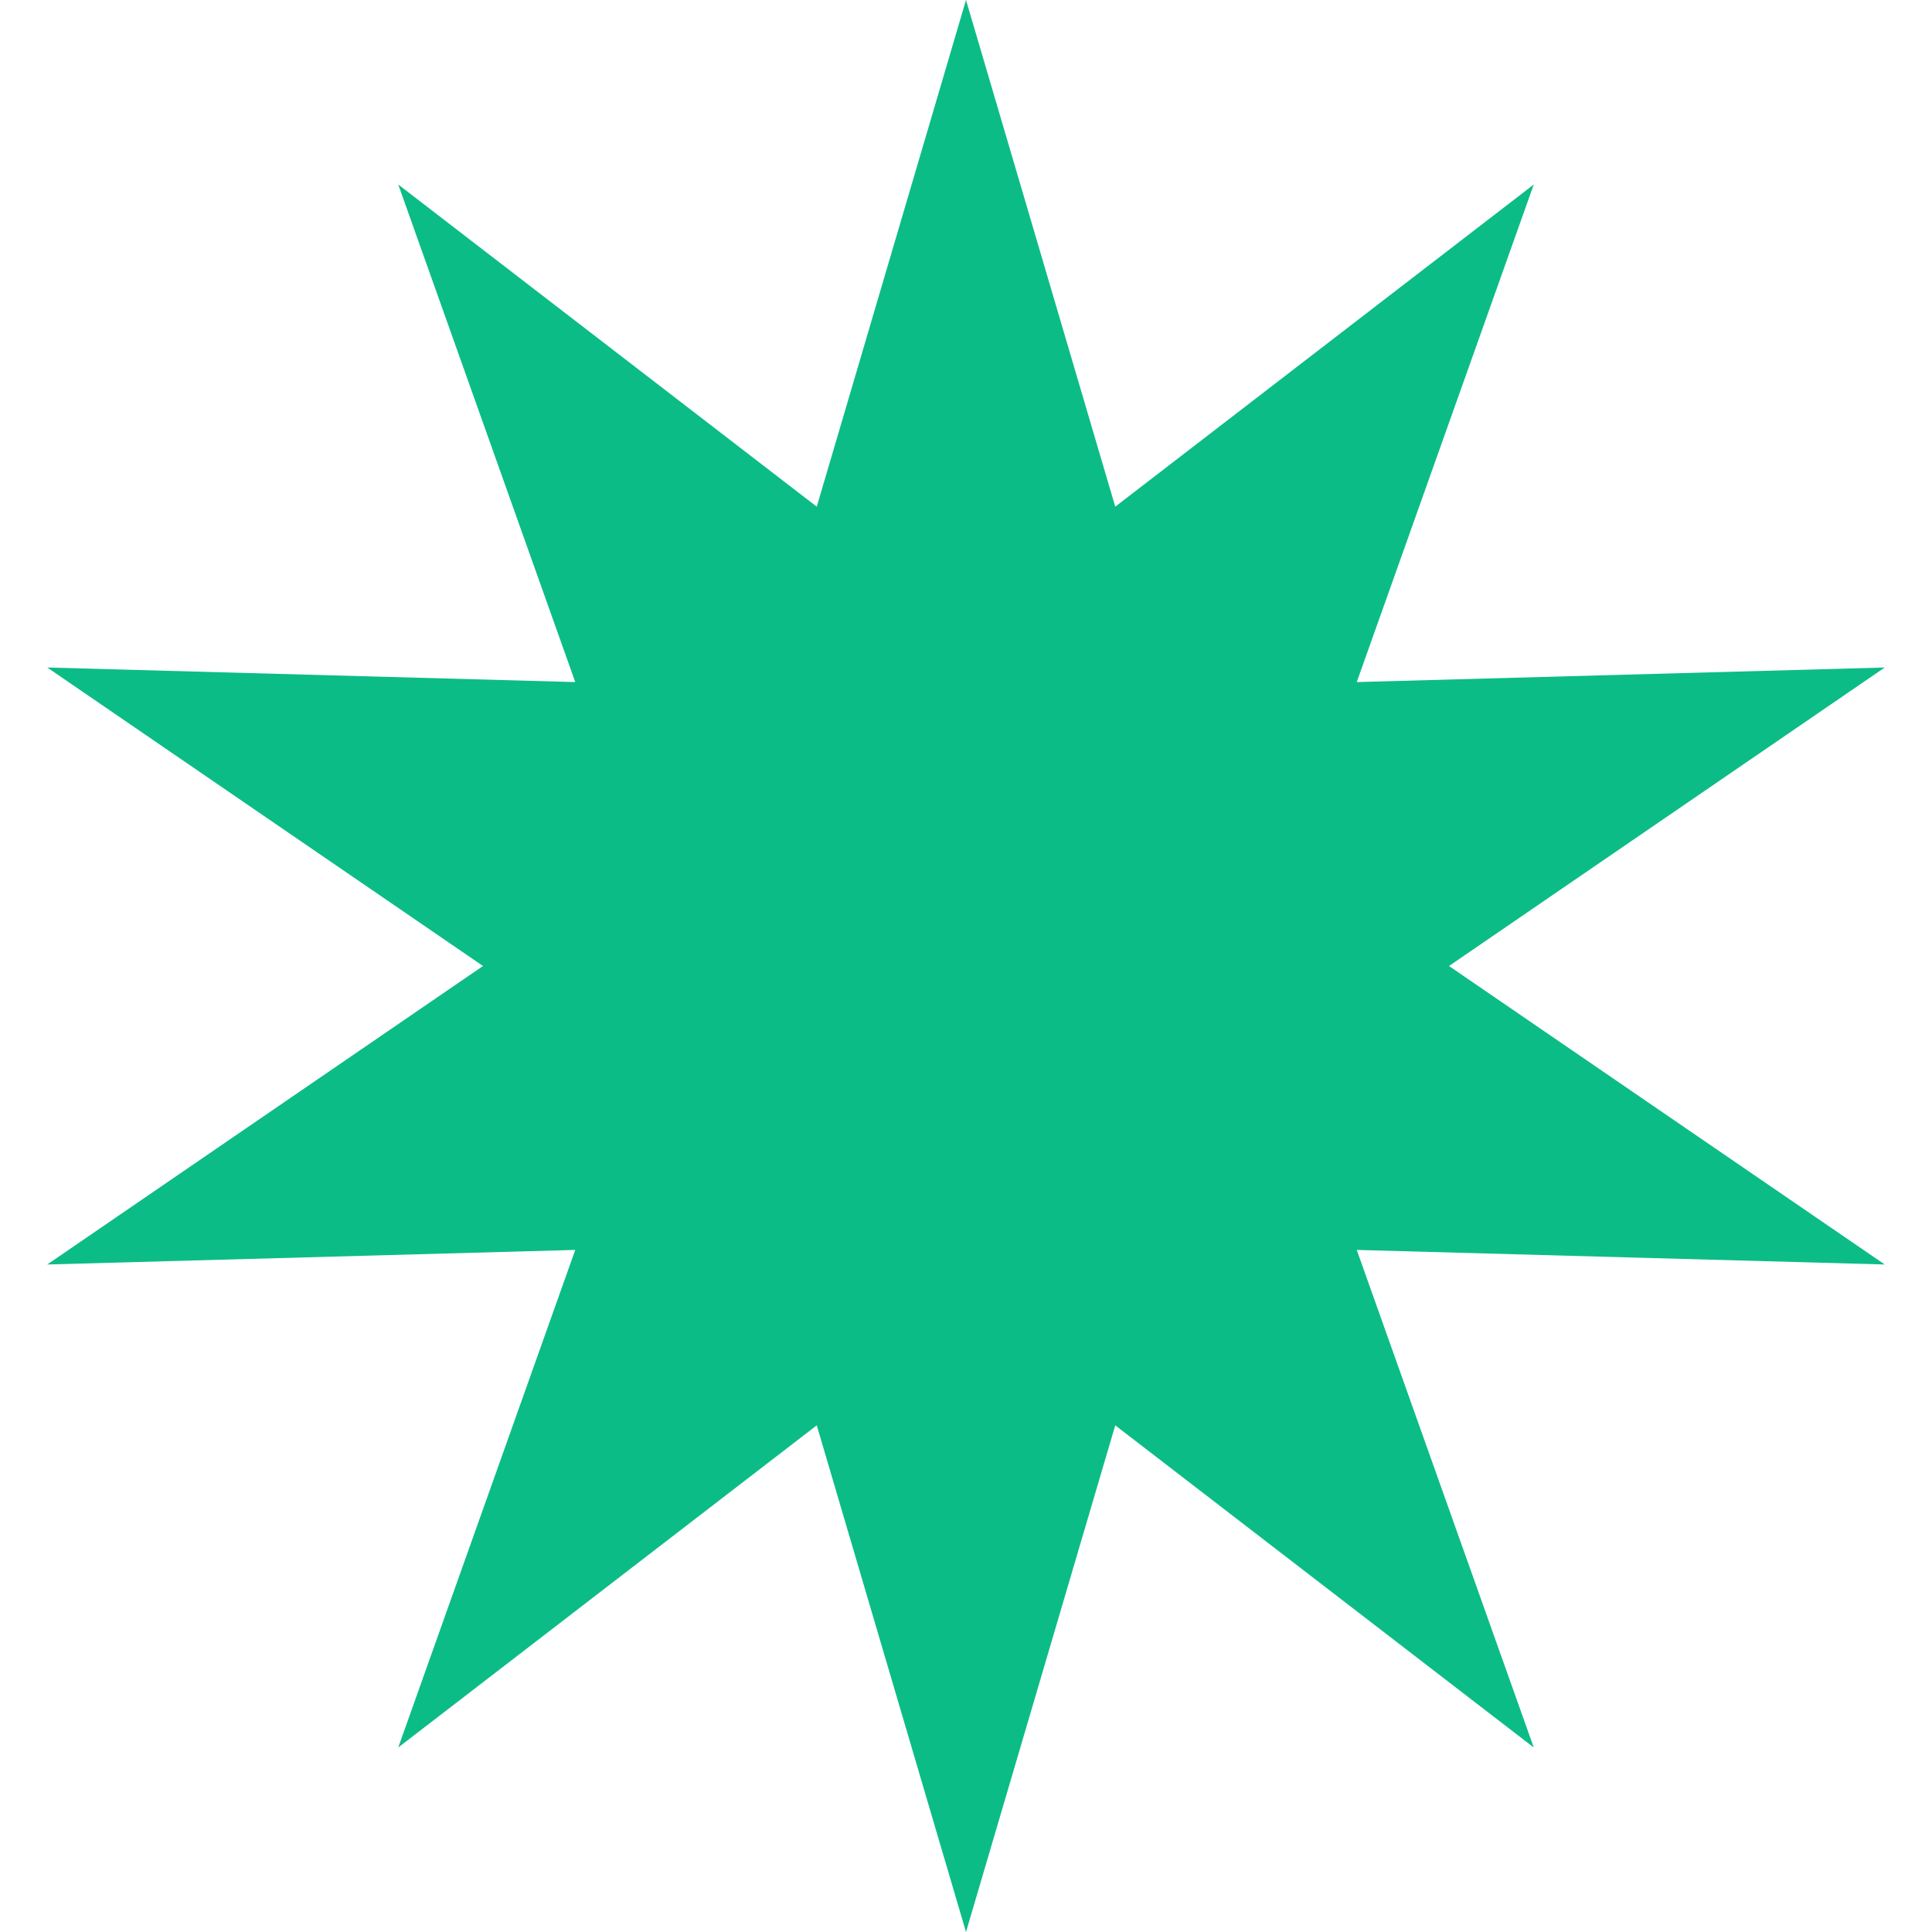 <svg width="24" height="24" viewBox="0 0 24 24" fill="none" xmlns="http://www.w3.org/2000/svg">
<path d="M12 0L13.854 6.294L19.053 2.292L16.854 8.473L23.413 8.292L18 12L23.413 15.708L16.854 15.527L19.053 21.708L13.854 17.706L12 24L10.146 17.706L4.947 21.708L7.146 15.527L0.587 15.708L6 12L0.587 8.292L7.146 8.473L4.947 2.292L10.146 6.294L12 0Z" fill="#0CBC87"/>
</svg>
